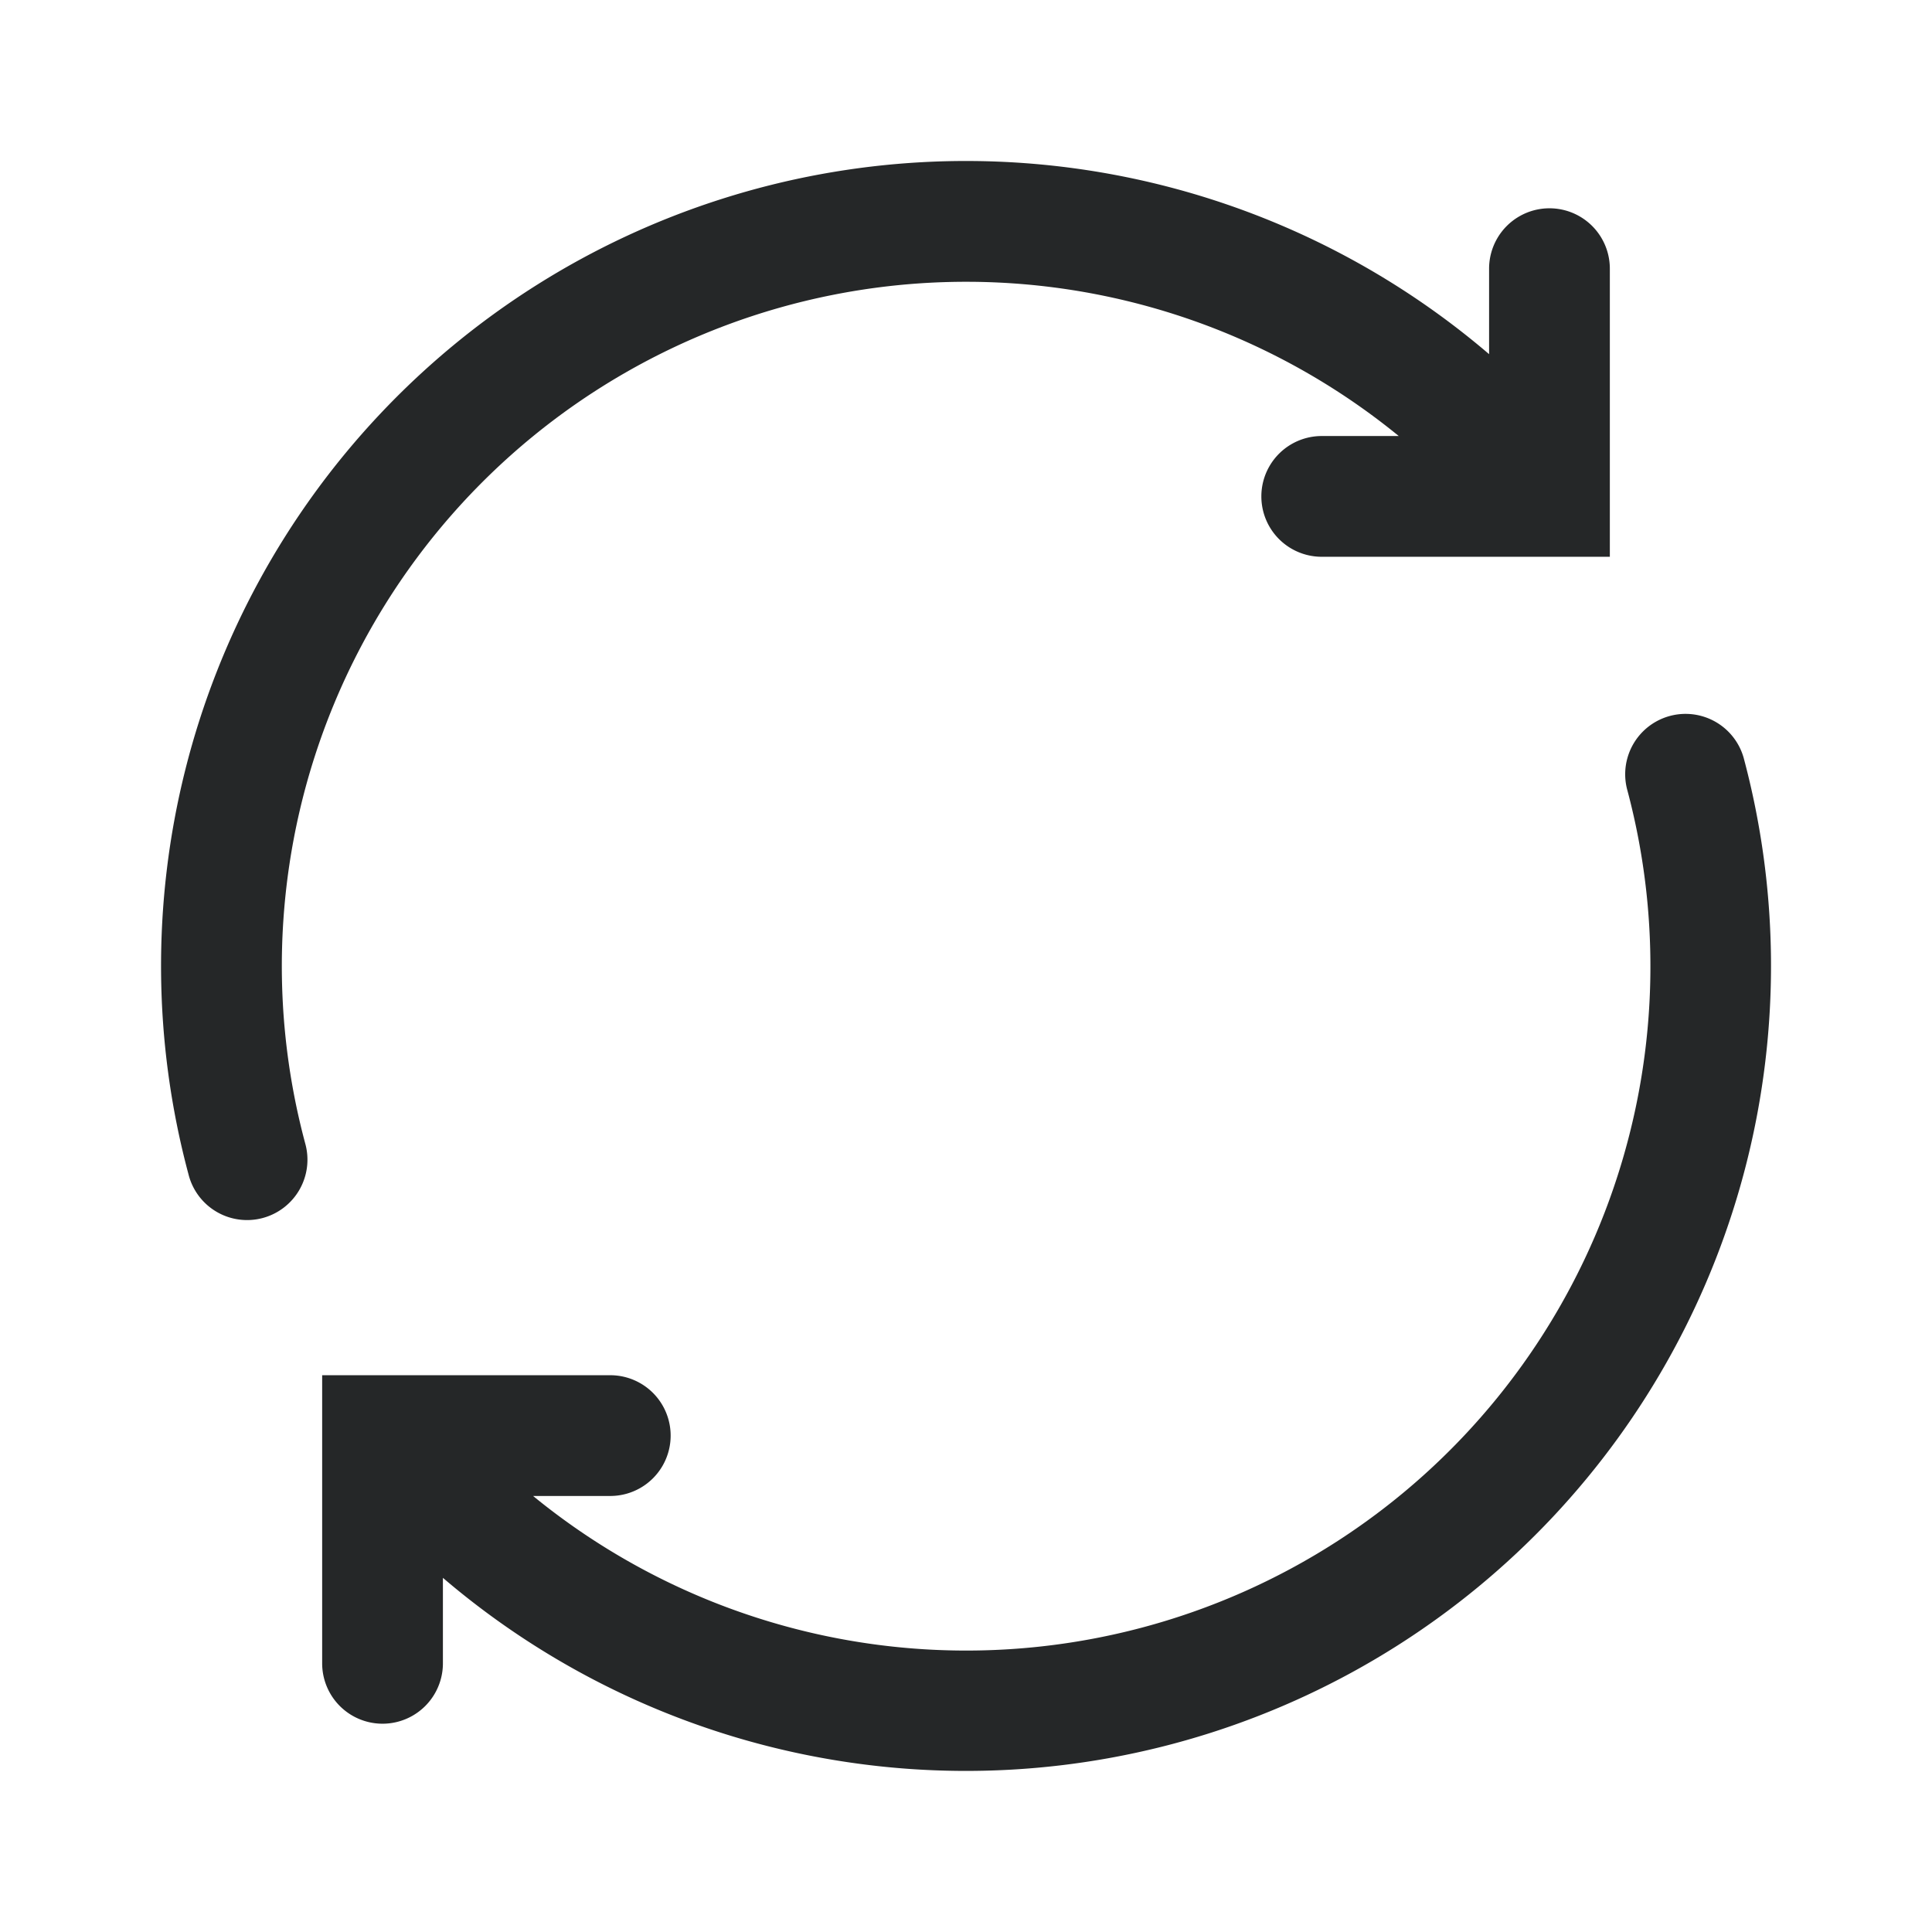 <svg viewBox="0 0 16 16" fill="#252728" xmlns="http://www.w3.org/2000/svg"><path d="M8.74 2.382a5.666 5.666 0 0 1 2.844 1.229h-.638a.5.5 0 0 0 0 1h2.386V2.225a.5.5 0 1 0-1 0v.708A6.666 6.666 0 0 0 1.561 9.725a.5.5 0 1 0 .966-.258A5.667 5.667 0 0 1 8.74 2.382zM4.416 12.39a5.666 5.666 0 0 0 9.058-5.857.5.5 0 0 1 .966-.258 6.667 6.667 0 0 1-10.772 6.792v.708a.5.5 0 0 1-1 0v-2.386h2.386a.5.5 0 1 1 0 1h-.638z"/></svg>